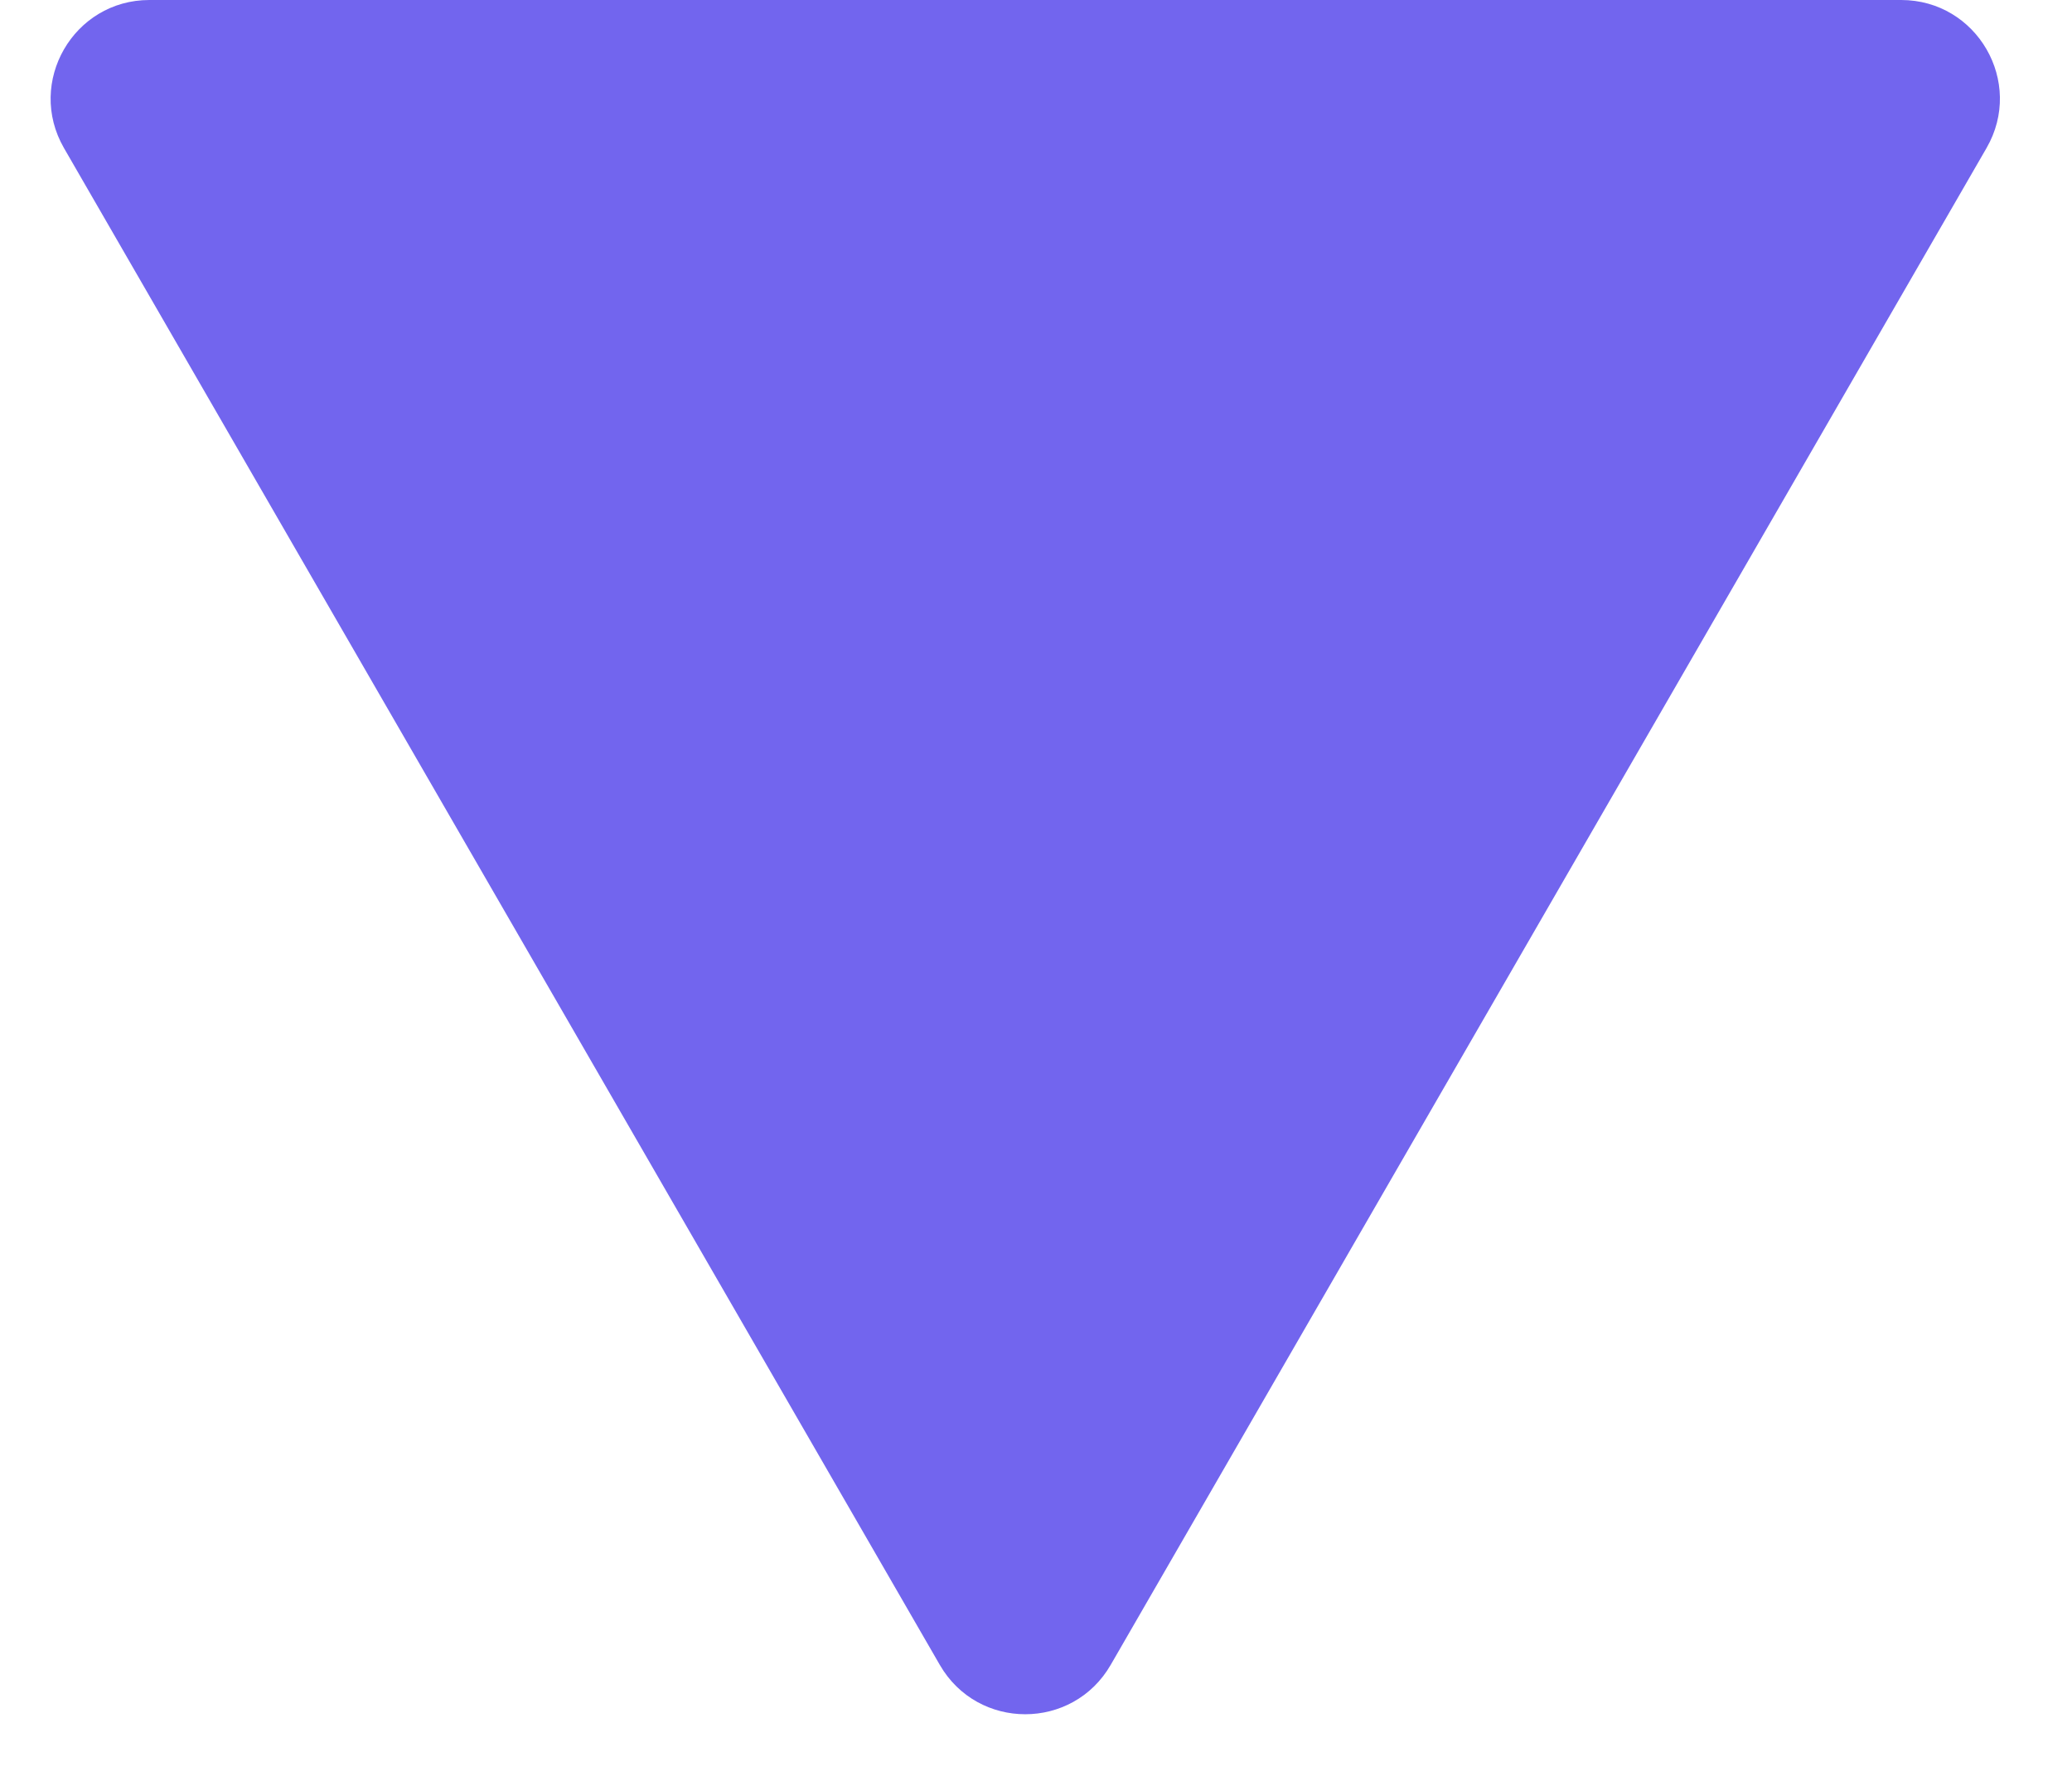 <svg width="21" height="18" viewBox="0 0 21 18" fill="none" xmlns="http://www.w3.org/2000/svg">
<path id="Polygon 2" d="M11.257 16.875C10.872 17.542 9.91 17.542 9.525 16.875L0.648 1.5C0.264 0.833 0.745 -1.77078e-06 1.514 -1.70348e-06L19.268 -1.5142e-07C20.038 -8.41223e-08 20.519 0.833 20.134 1.5L11.257 16.875Z" fill="#7265EE"/>
</svg>
